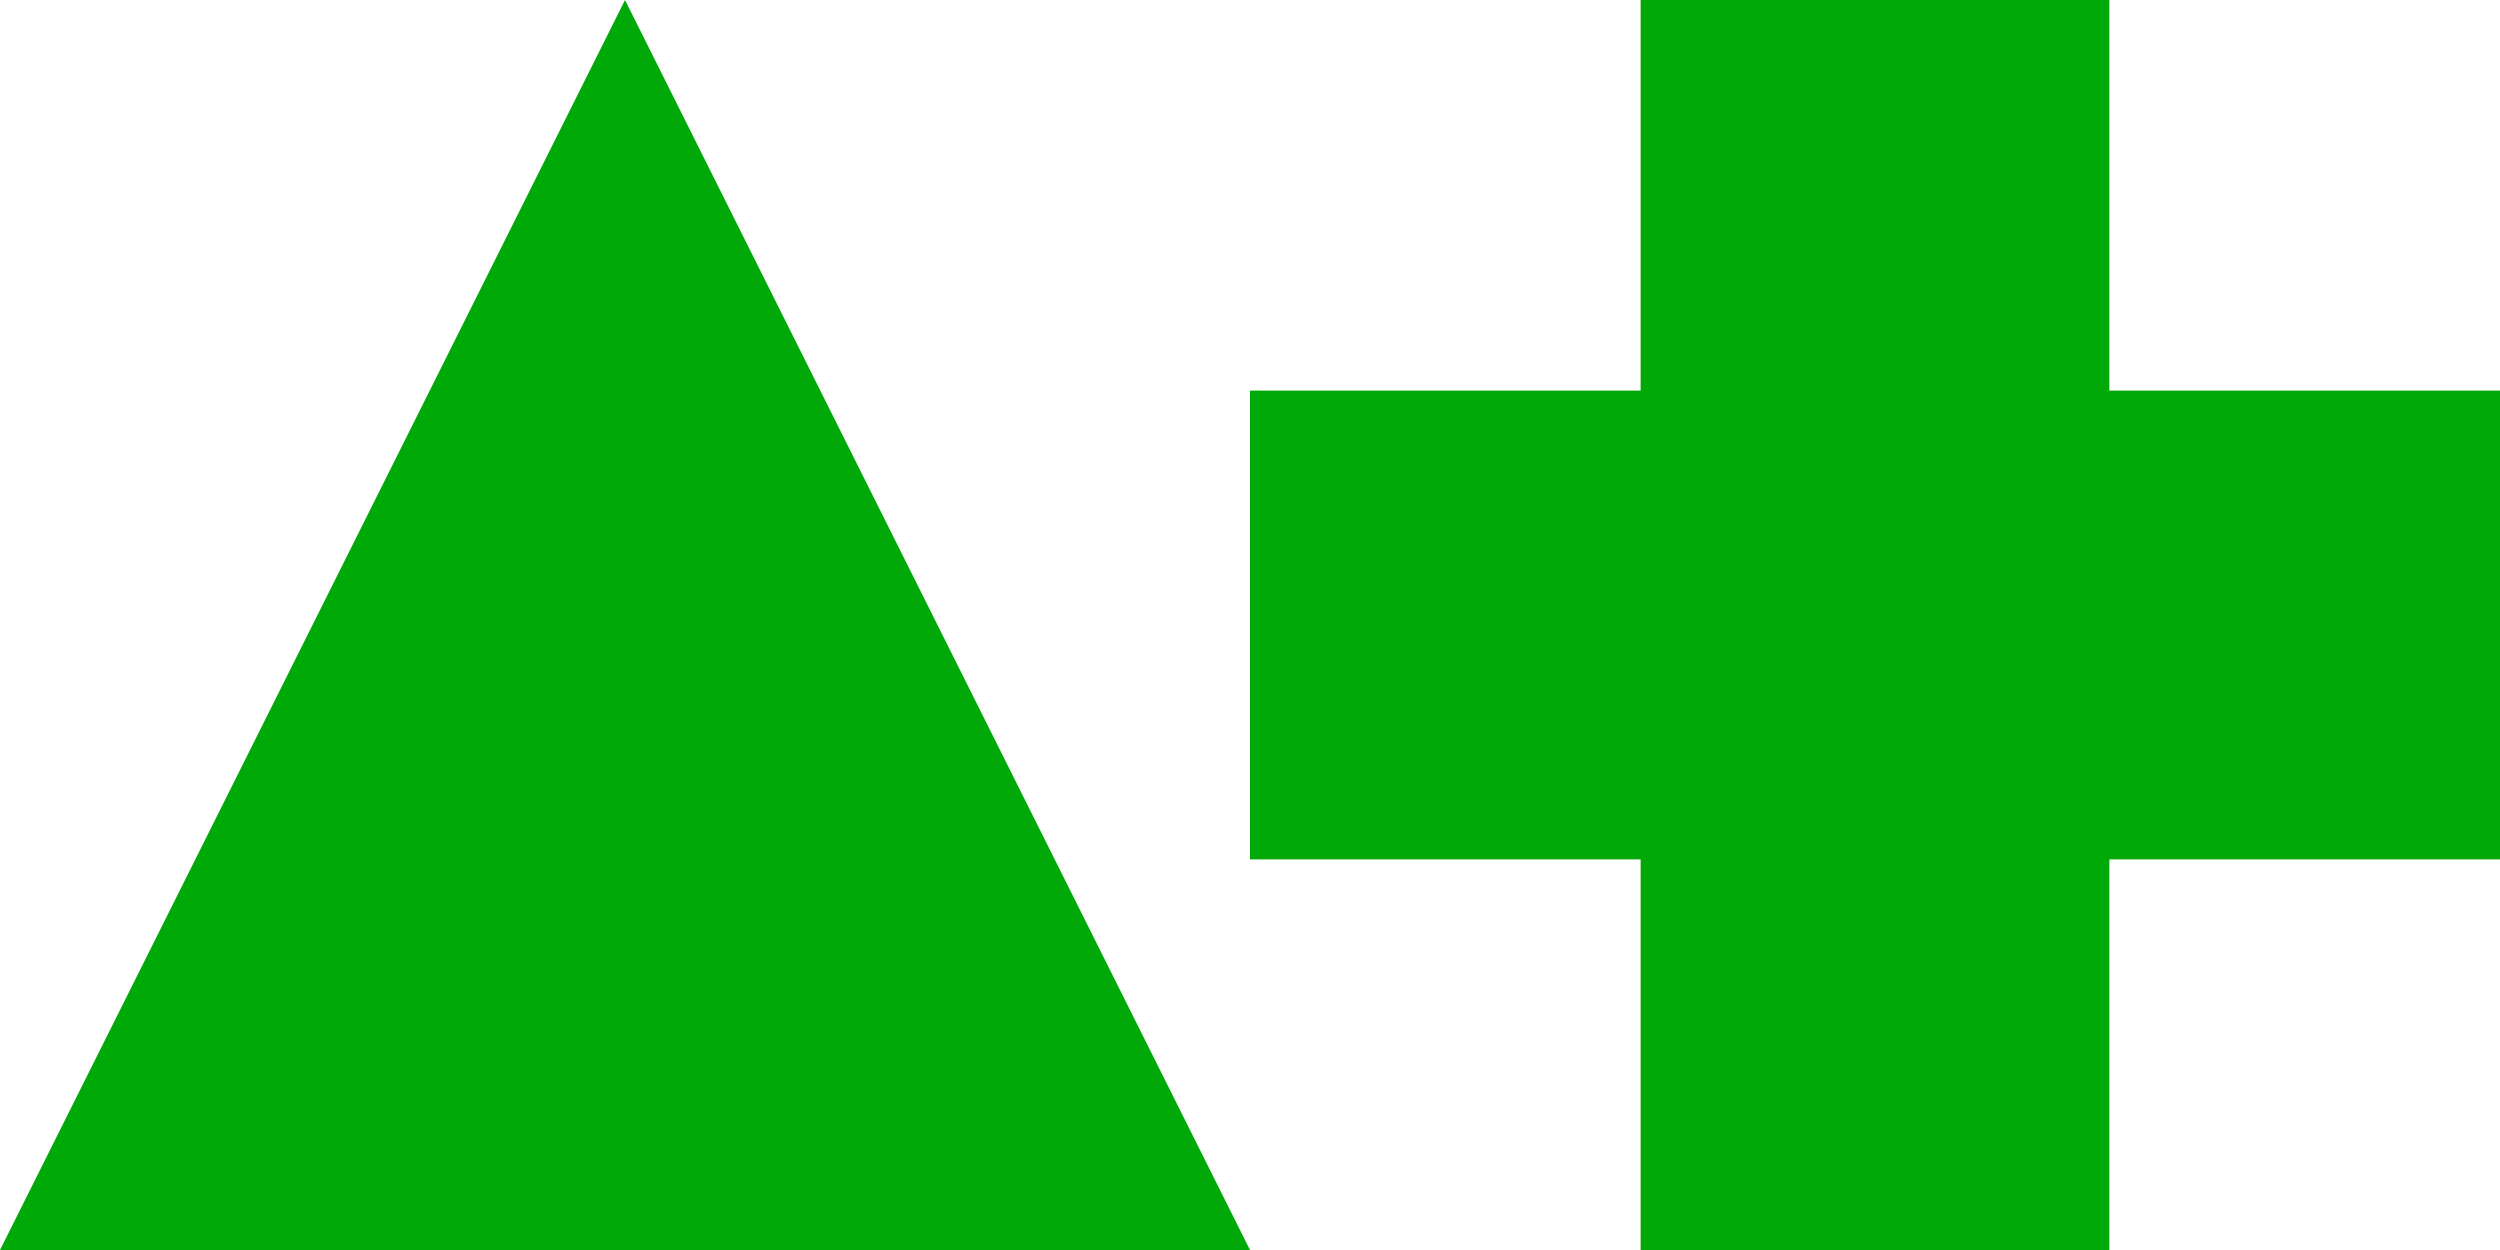 <?xml version="1.0" encoding="UTF-8"?>
<svg width="40px" height="20px" viewBox="0 0 40 20" version="1.1" xmlns="http://www.w3.org/2000/svg" xmlns:xlink="http://www.w3.org/1999/xlink">
    <title>monogram-green</title>
    <g id="Page-1" stroke="none" stroke-width="1" fill="none" fill-rule="evenodd">
        <g id="monogram-green" fill="#00A808" fill-rule="nonzero">
            <path d="M10,0 L20,20 L0,20 L10,0 Z M20,0 L40,0 L40,20 L20,20 L20,0 Z M20,0 L20,6.25 L26.25,6.25 L26.25,0 L20,0 Z M33.75,0 L33.75,6.25 L40,6.25 L40,0 L33.75,0 Z M33.75,13.75 L33.75,20 L40,20 L40,13.75 L33.75,13.75 Z M20,13.75 L20,20 L26.25,20 L26.25,13.75 L20,13.75 Z" id="Shape"></path>
        </g>
    </g>
</svg>